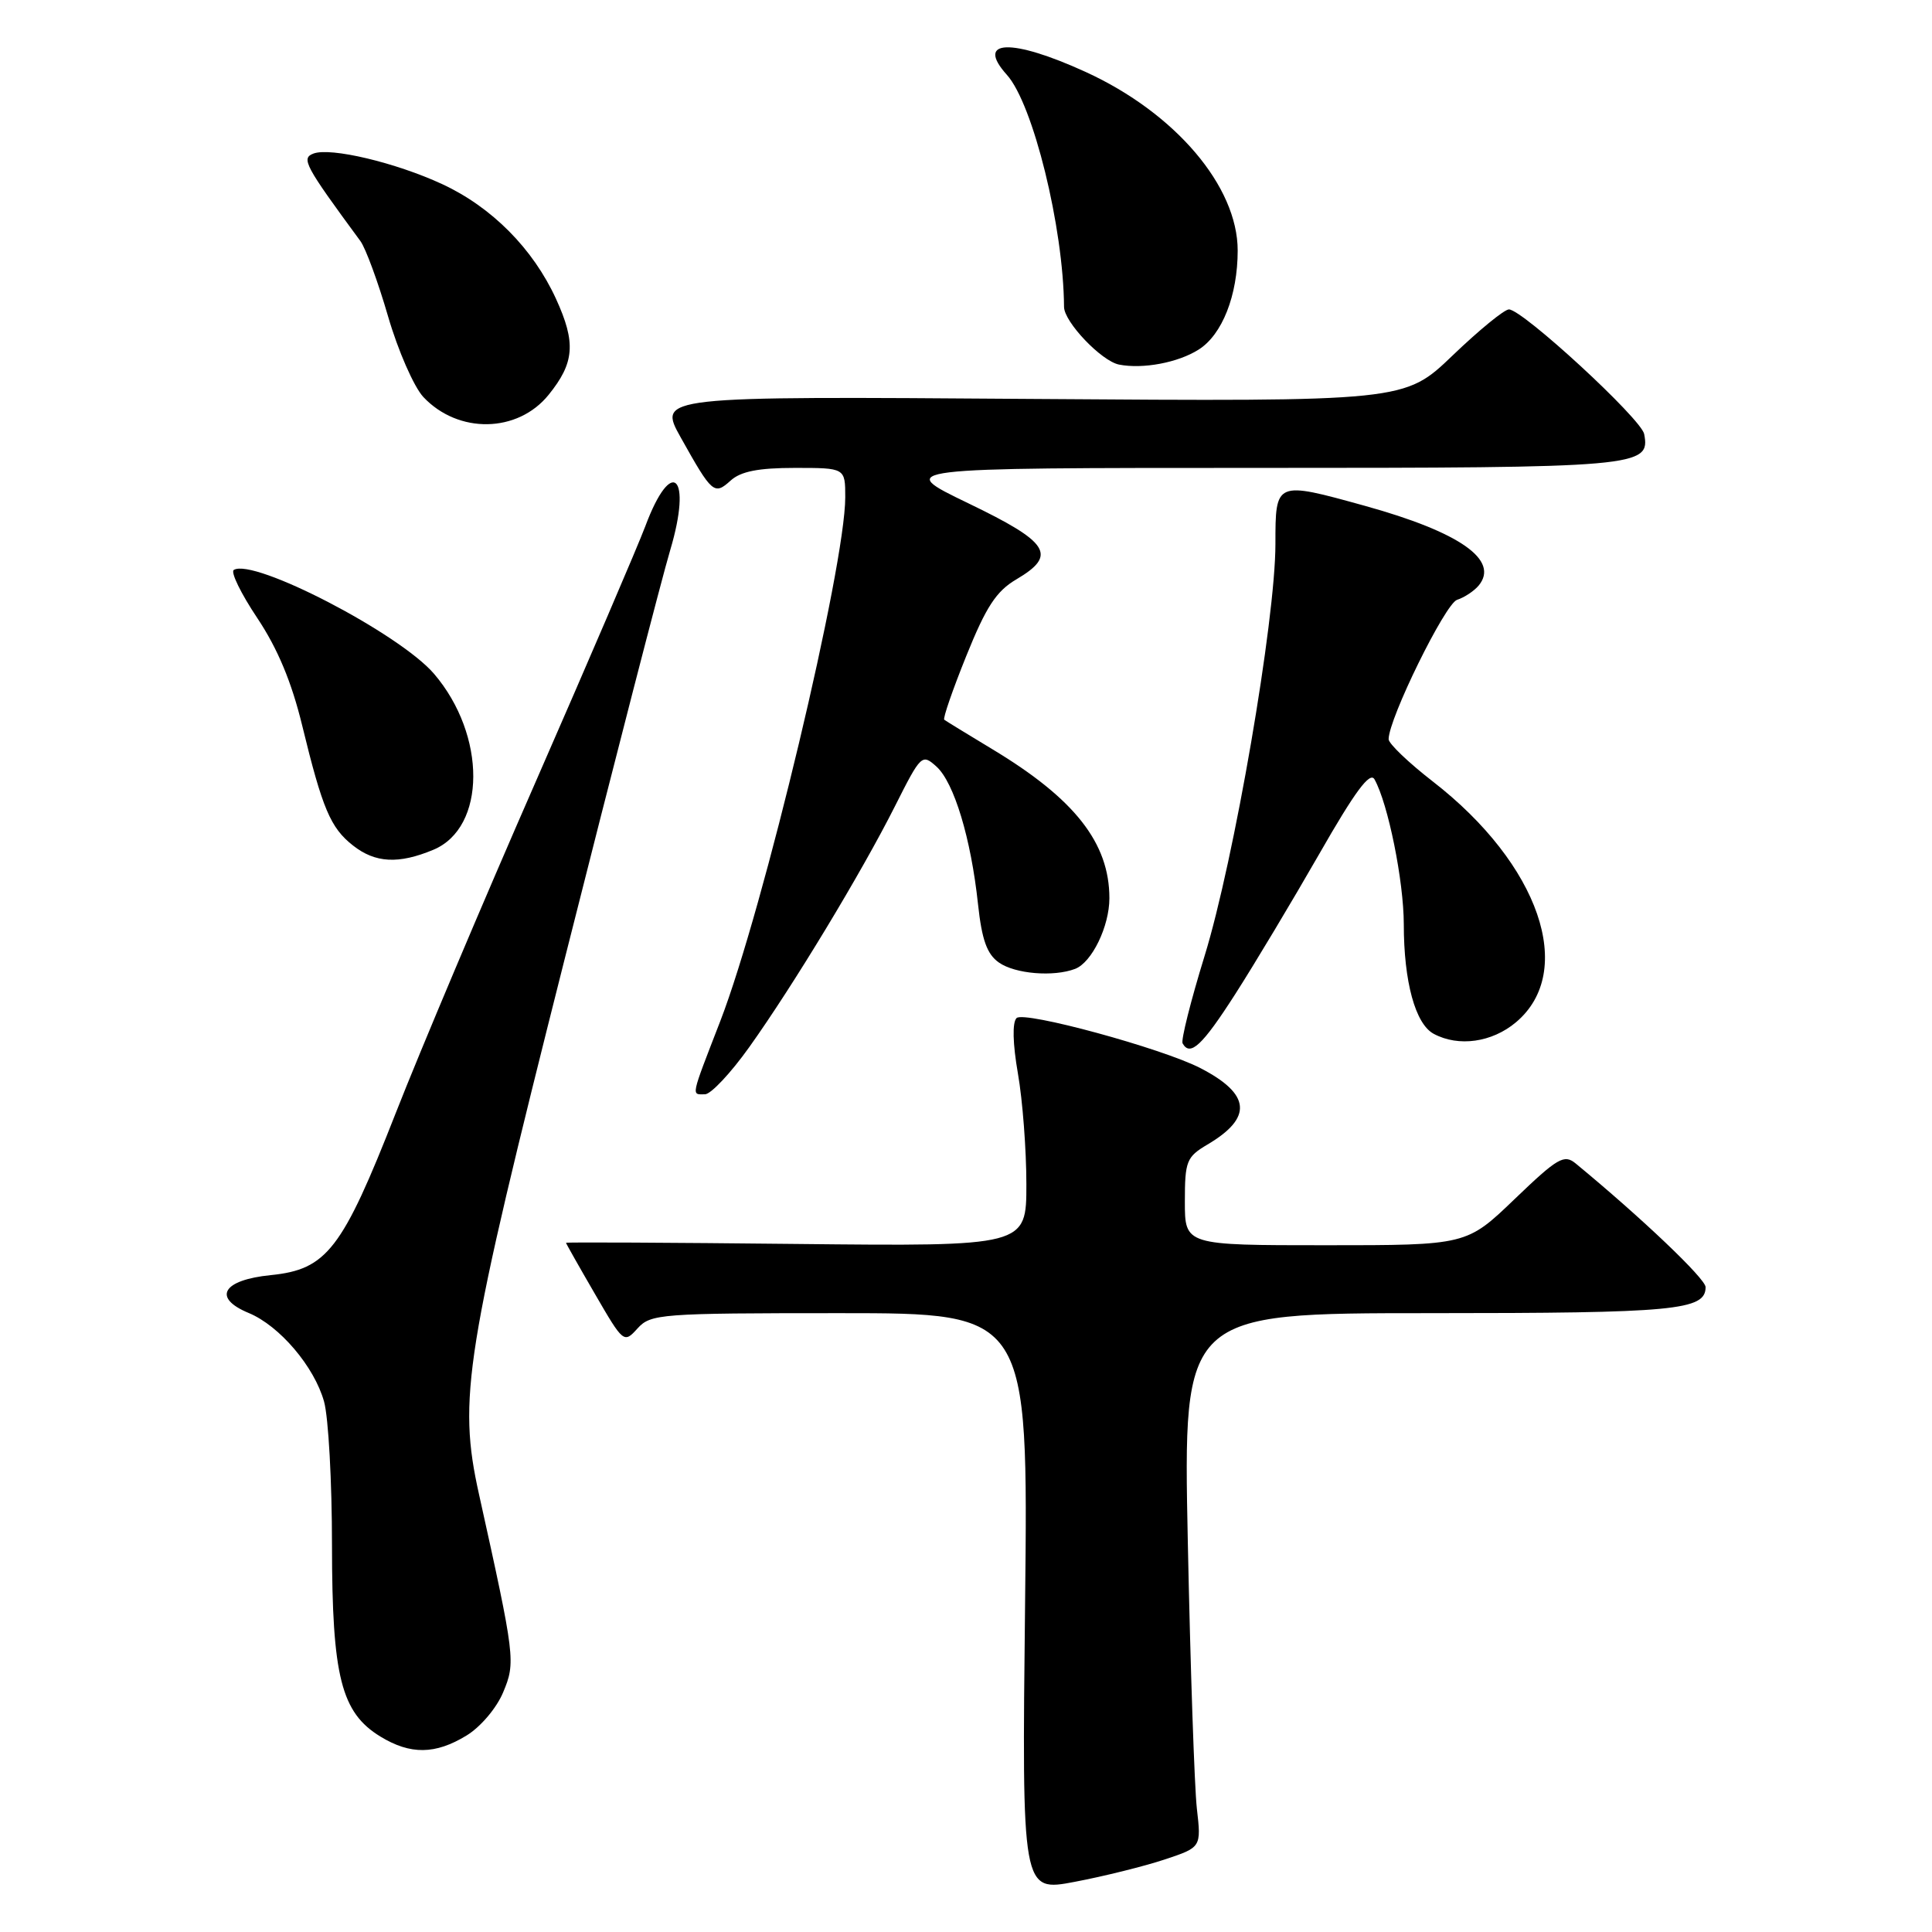 <?xml version="1.0" encoding="UTF-8" standalone="no"?>
<!DOCTYPE svg PUBLIC "-//W3C//DTD SVG 1.1//EN" "http://www.w3.org/Graphics/SVG/1.1/DTD/svg11.dtd" >
<svg xmlns="http://www.w3.org/2000/svg" xmlns:xlink="http://www.w3.org/1999/xlink" version="1.1" viewBox="0 0 256 256">
 <g >
 <path fill="currentColor"
d=" M 154.30 246.40 C 159.18 244.78 159.18 244.78 158.59 239.64 C 158.27 236.81 157.73 220.89 157.39 204.25 C 156.77 174.00 156.77 174.00 189.45 174.00 C 221.96 174.00 226.00 173.62 226.00 170.55 C 226.00 169.44 217.56 161.40 208.79 154.17 C 207.26 152.91 206.41 153.40 200.70 158.88 C 194.33 165.00 194.33 165.00 175.67 165.00 C 157.00 165.00 157.00 165.00 157.00 159.22 C 157.00 153.85 157.22 153.30 159.99 151.66 C 166.02 148.10 165.74 144.98 159.06 141.53 C 153.99 138.91 135.68 133.92 134.70 134.90 C 134.12 135.48 134.19 138.28 134.88 142.25 C 135.50 145.78 136.00 152.37 136.00 156.91 C 136.00 165.15 136.00 165.15 105.50 164.83 C 88.72 164.65 75.00 164.58 75.00 164.68 C 75.00 164.77 76.72 167.82 78.83 171.45 C 82.61 177.97 82.67 178.02 84.48 176.02 C 86.22 174.10 87.49 174.00 111.28 174.00 C 136.25 174.00 136.25 174.00 135.83 212.35 C 135.40 250.69 135.40 250.69 142.42 249.35 C 146.27 248.62 151.62 247.29 154.30 246.40 Z  M 61.81 229.97 C 63.67 228.84 65.80 226.33 66.67 224.24 C 68.34 220.26 68.26 219.63 63.47 198.00 C 60.65 185.28 61.58 179.52 74.84 127.00 C 81.43 100.88 87.72 76.52 88.81 72.88 C 91.76 62.99 89.01 60.35 85.51 69.72 C 84.52 72.35 78.00 87.55 71.02 103.50 C 64.03 119.45 55.67 139.24 52.44 147.48 C 45.34 165.58 43.31 168.21 35.88 168.96 C 29.48 169.60 28.10 171.97 32.96 173.98 C 37.05 175.68 41.65 181.09 42.94 185.72 C 43.52 187.80 43.99 196.35 43.99 204.73 C 44.00 222.16 45.21 226.93 50.40 230.10 C 54.38 232.53 57.68 232.49 61.81 229.97 Z  M 99.28 138.75 C 105.12 130.57 114.16 115.62 118.59 106.82 C 122.04 99.97 122.17 99.85 124.09 101.58 C 126.42 103.69 128.66 111.10 129.59 119.79 C 130.10 124.54 130.78 126.43 132.36 127.54 C 134.51 129.05 139.61 129.47 142.46 128.38 C 144.68 127.53 147.00 122.74 147.00 119.02 C 147.00 111.69 142.40 105.84 131.50 99.28 C 128.20 97.29 125.33 95.53 125.12 95.37 C 124.91 95.21 126.23 91.40 128.04 86.91 C 130.66 80.41 132.01 78.33 134.67 76.77 C 140.13 73.55 139.08 71.88 128.29 66.68 C 118.59 62.00 118.59 62.00 166.60 62.00 C 217.26 62.00 218.70 61.87 217.86 57.51 C 217.47 55.49 201.74 41.00 199.94 41.00 C 199.33 41.00 195.97 43.75 192.47 47.11 C 186.11 53.21 186.11 53.21 136.62 52.86 C 87.14 52.50 87.14 52.50 90.22 58.00 C 94.36 65.40 94.64 65.64 96.81 63.68 C 98.15 62.46 100.49 62.00 105.33 62.00 C 112.00 62.00 112.00 62.00 112.00 65.89 C 112.00 75.06 101.17 120.46 95.45 135.28 C 91.46 145.59 91.59 145.00 93.41 145.00 C 94.19 145.00 96.83 142.19 99.28 138.75 Z  M 163.66 131.75 C 166.22 127.76 171.23 119.39 174.81 113.15 C 179.55 104.86 181.53 102.19 182.13 103.27 C 183.93 106.49 186.00 116.74 186.01 122.46 C 186.01 130.09 187.54 135.69 189.98 136.99 C 193.27 138.75 197.69 138.13 200.87 135.46 C 208.88 128.72 203.99 114.52 189.88 103.57 C 186.64 101.06 184.00 98.53 184.00 97.95 C 184.00 95.24 191.50 79.98 193.07 79.48 C 194.03 79.17 195.32 78.32 195.93 77.59 C 198.72 74.22 193.45 70.52 180.87 67.03 C 168.99 63.74 169.00 63.73 169.00 72.08 C 169.00 82.18 163.53 114.00 159.60 126.71 C 157.77 132.65 156.47 137.84 156.70 138.25 C 157.70 140.04 159.30 138.55 163.66 131.75 Z  M 57.42 112.60 C 64.44 109.67 64.48 97.43 57.51 89.28 C 52.93 83.94 33.59 73.90 30.98 75.52 C 30.53 75.79 31.93 78.66 34.09 81.89 C 36.79 85.94 38.64 90.37 40.04 96.13 C 42.73 107.18 43.79 109.69 46.77 112.03 C 49.72 114.36 52.82 114.52 57.42 112.60 Z  M 72.69 52.32 C 76.13 48.07 76.34 45.42 73.67 39.59 C 70.63 32.96 65.17 27.45 58.60 24.40 C 52.43 21.54 43.78 19.49 41.53 20.35 C 39.88 20.98 40.37 21.91 47.76 31.95 C 48.45 32.89 50.10 37.37 51.42 41.92 C 52.74 46.46 54.85 51.27 56.10 52.61 C 60.72 57.52 68.59 57.39 72.69 52.32 Z  M 158.83 46.32 C 161.95 44.35 164.00 39.14 164.00 33.20 C 164.00 24.69 155.73 14.97 143.87 9.54 C 134.01 5.03 129.18 5.21 133.42 9.92 C 136.89 13.78 140.92 30.13 140.99 40.67 C 141.01 42.67 145.95 47.85 148.28 48.31 C 151.44 48.93 156.11 48.05 158.83 46.32 Z "/>
</g>
</svg>